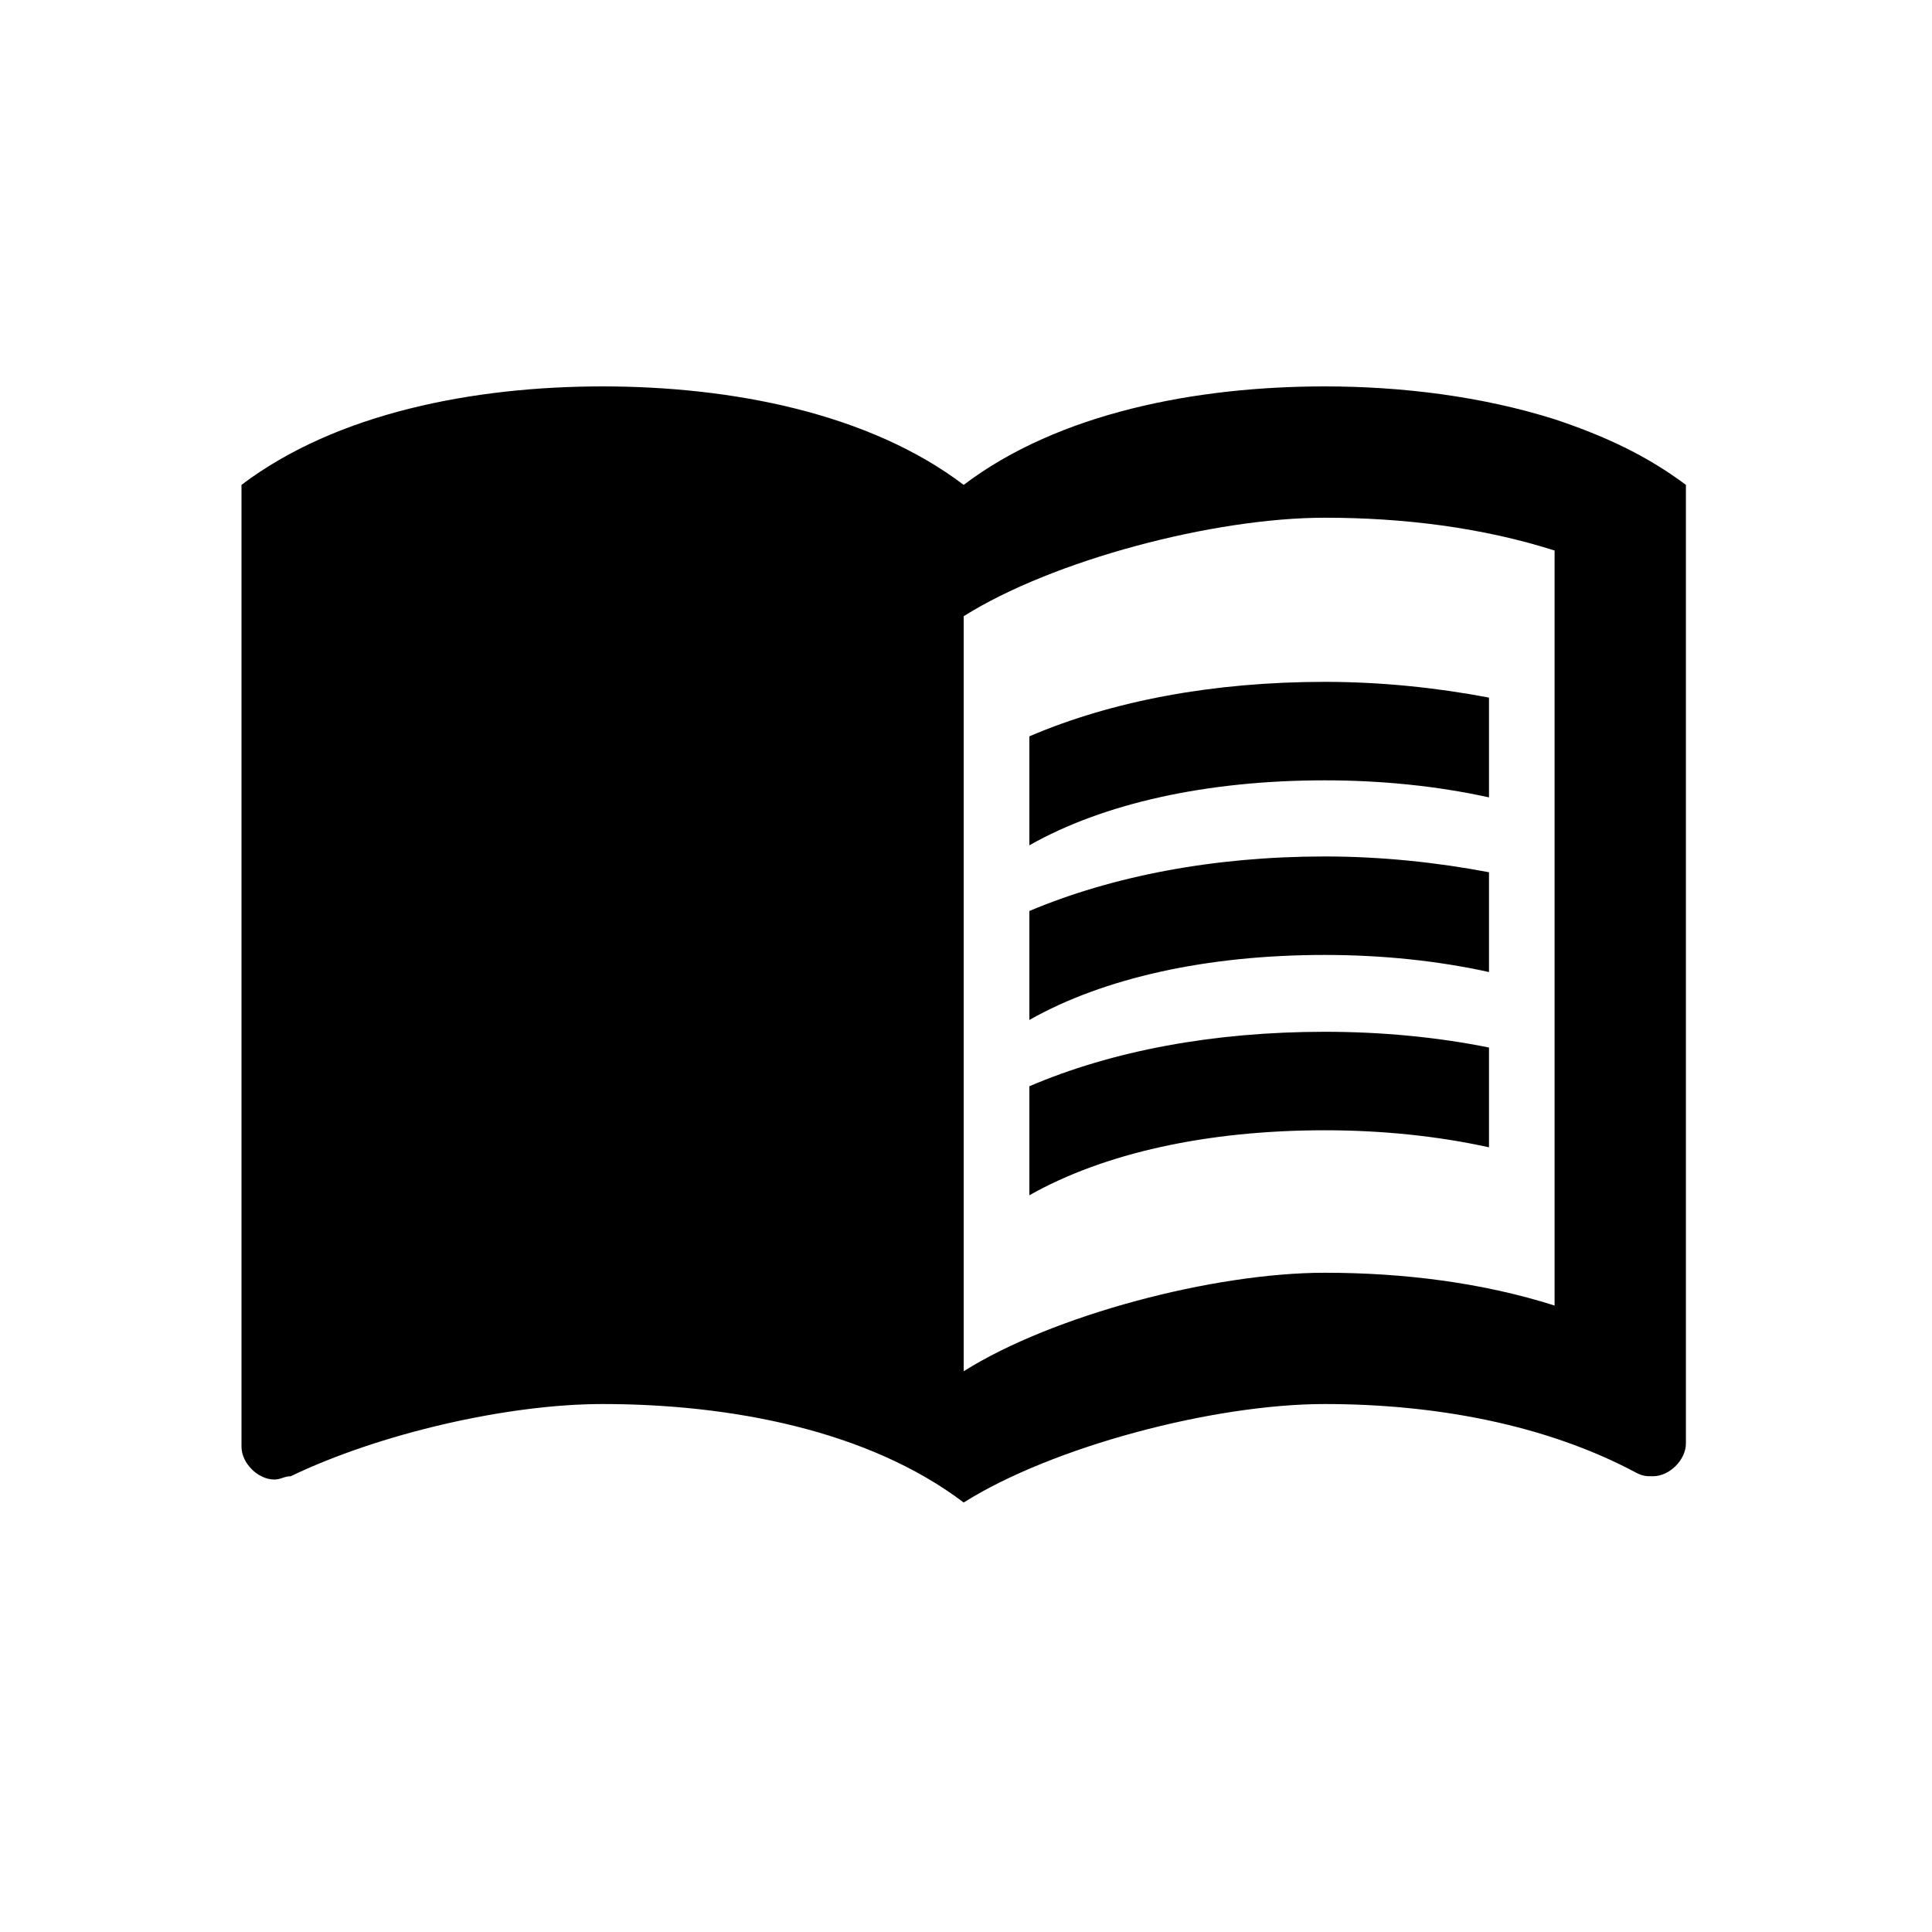 <svg width="40" height="40" viewBox="0 0 40 40" fill="none" xmlns="http://www.w3.org/2000/svg">
<path d="M32.186 8.68C30.677 8.204 29.019 8 27.428 8C24.778 8 21.923 8.544 19.952 10.039C17.981 8.544 15.127 8 12.476 8C9.826 8 6.971 8.544 5 10.039V29.953C5 30.293 5.34 30.632 5.68 30.632C5.816 30.632 5.884 30.564 6.019 30.564C7.855 29.681 10.505 29.069 12.476 29.069C15.127 29.069 17.981 29.613 19.952 31.108C21.787 29.953 25.118 29.069 27.428 29.069C29.671 29.069 31.982 29.477 33.885 30.496C34.021 30.564 34.089 30.564 34.225 30.564C34.565 30.564 34.905 30.225 34.905 29.885V10.039C34.089 9.427 33.206 9.019 32.186 8.68ZM32.186 27.03C30.691 26.555 29.06 26.351 27.428 26.351C25.118 26.351 21.787 27.234 19.952 28.39V12.758C21.787 11.602 25.118 10.719 27.428 10.719C29.06 10.719 30.691 10.922 32.186 11.398V27.03Z" fill="black"/>
<path d="M27.429 16.156C28.625 16.156 29.781 16.278 30.828 16.509V14.443C29.754 14.239 28.598 14.117 27.429 14.117C25.119 14.117 23.025 14.511 21.312 15.245V17.501C22.849 16.631 24.983 16.156 27.429 16.156Z" fill="black"/>
<path d="M21.312 18.861V21.117C22.849 20.247 24.983 19.771 27.429 19.771C28.625 19.771 29.781 19.894 30.828 20.125V18.059C29.754 17.855 28.598 17.732 27.429 17.732C25.119 17.732 23.025 18.14 21.312 18.861Z" fill="black"/>
<path d="M27.429 21.362C25.119 21.362 23.025 21.756 21.312 22.49V24.747C22.849 23.877 24.983 23.401 27.429 23.401C28.625 23.401 29.781 23.523 30.828 23.754V21.688C29.754 21.471 28.598 21.362 27.429 21.362Z" fill="black"/>
</svg>
